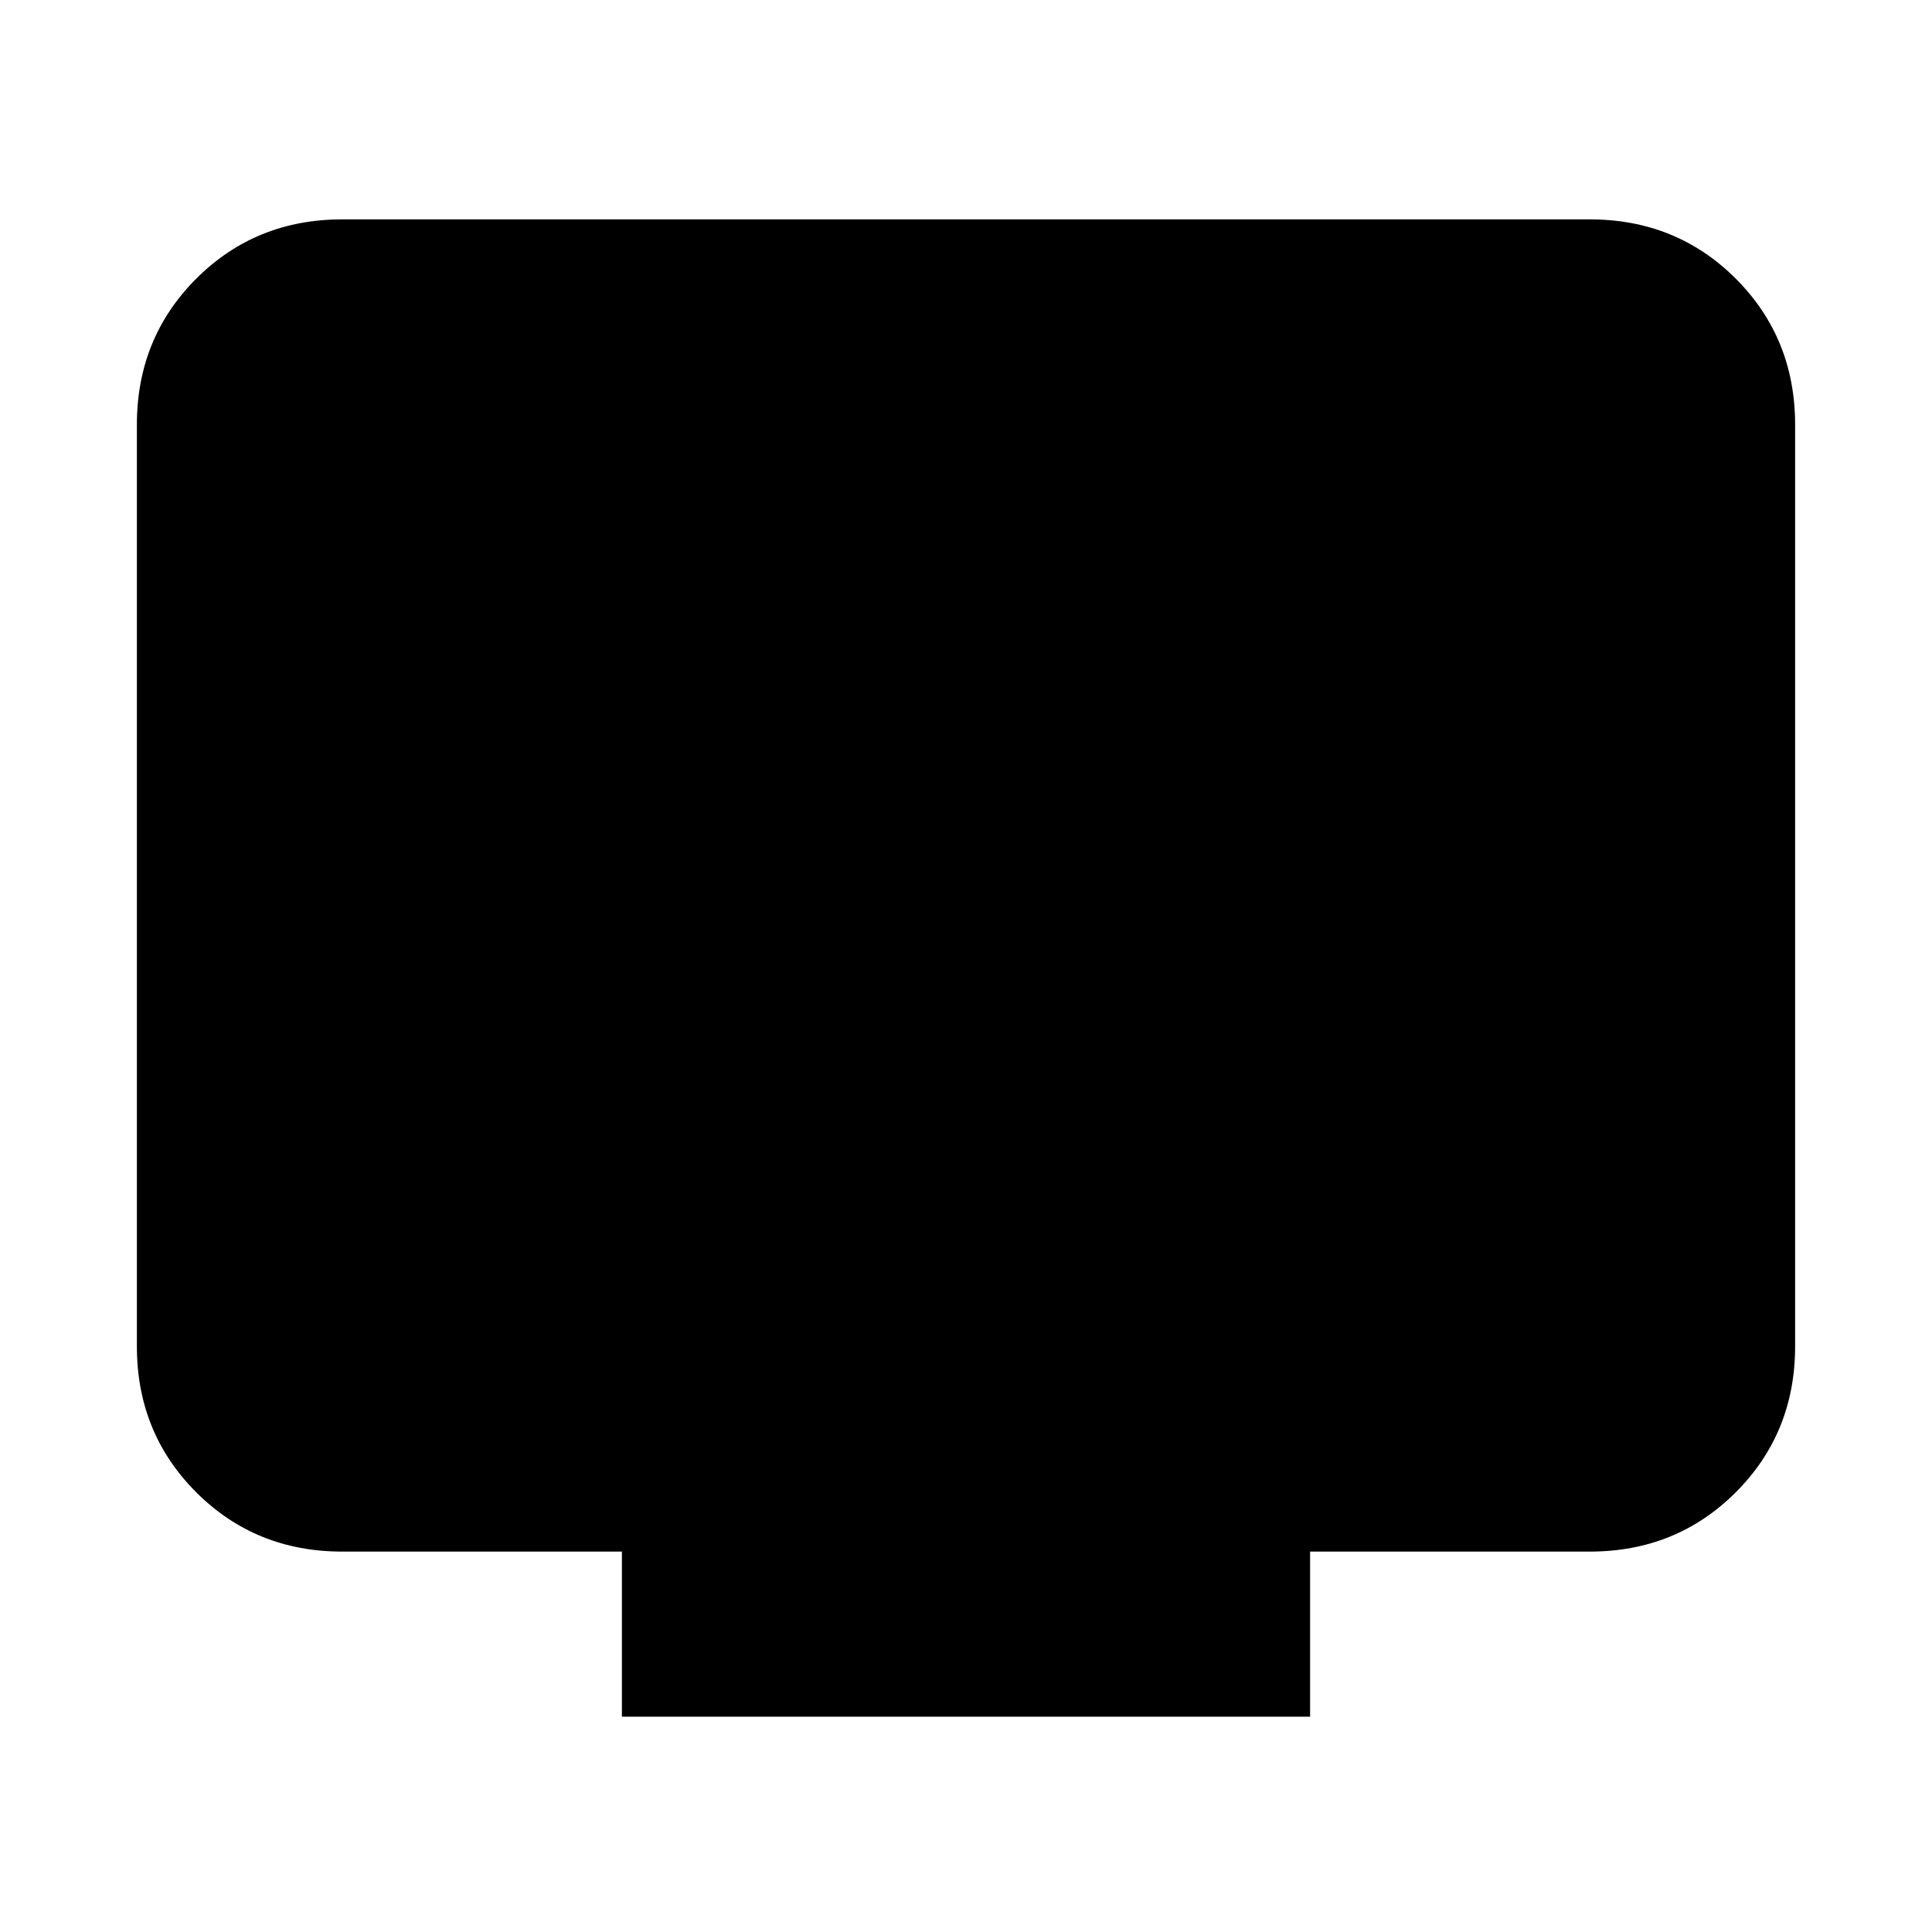 <svg xmlns="http://www.w3.org/2000/svg" height="20" width="20"><path d="M6.438 17.771v-1.709H3.542q-.896 0-1.511-.614-.614-.615-.614-1.51V4.396q0-.896.614-1.511.615-.614 1.511-.614h12.916q.896 0 1.511.614.614.615.614 1.511v9.542q0 .895-.614 1.51-.615.614-1.511.614h-2.896v1.709Z"/></svg>